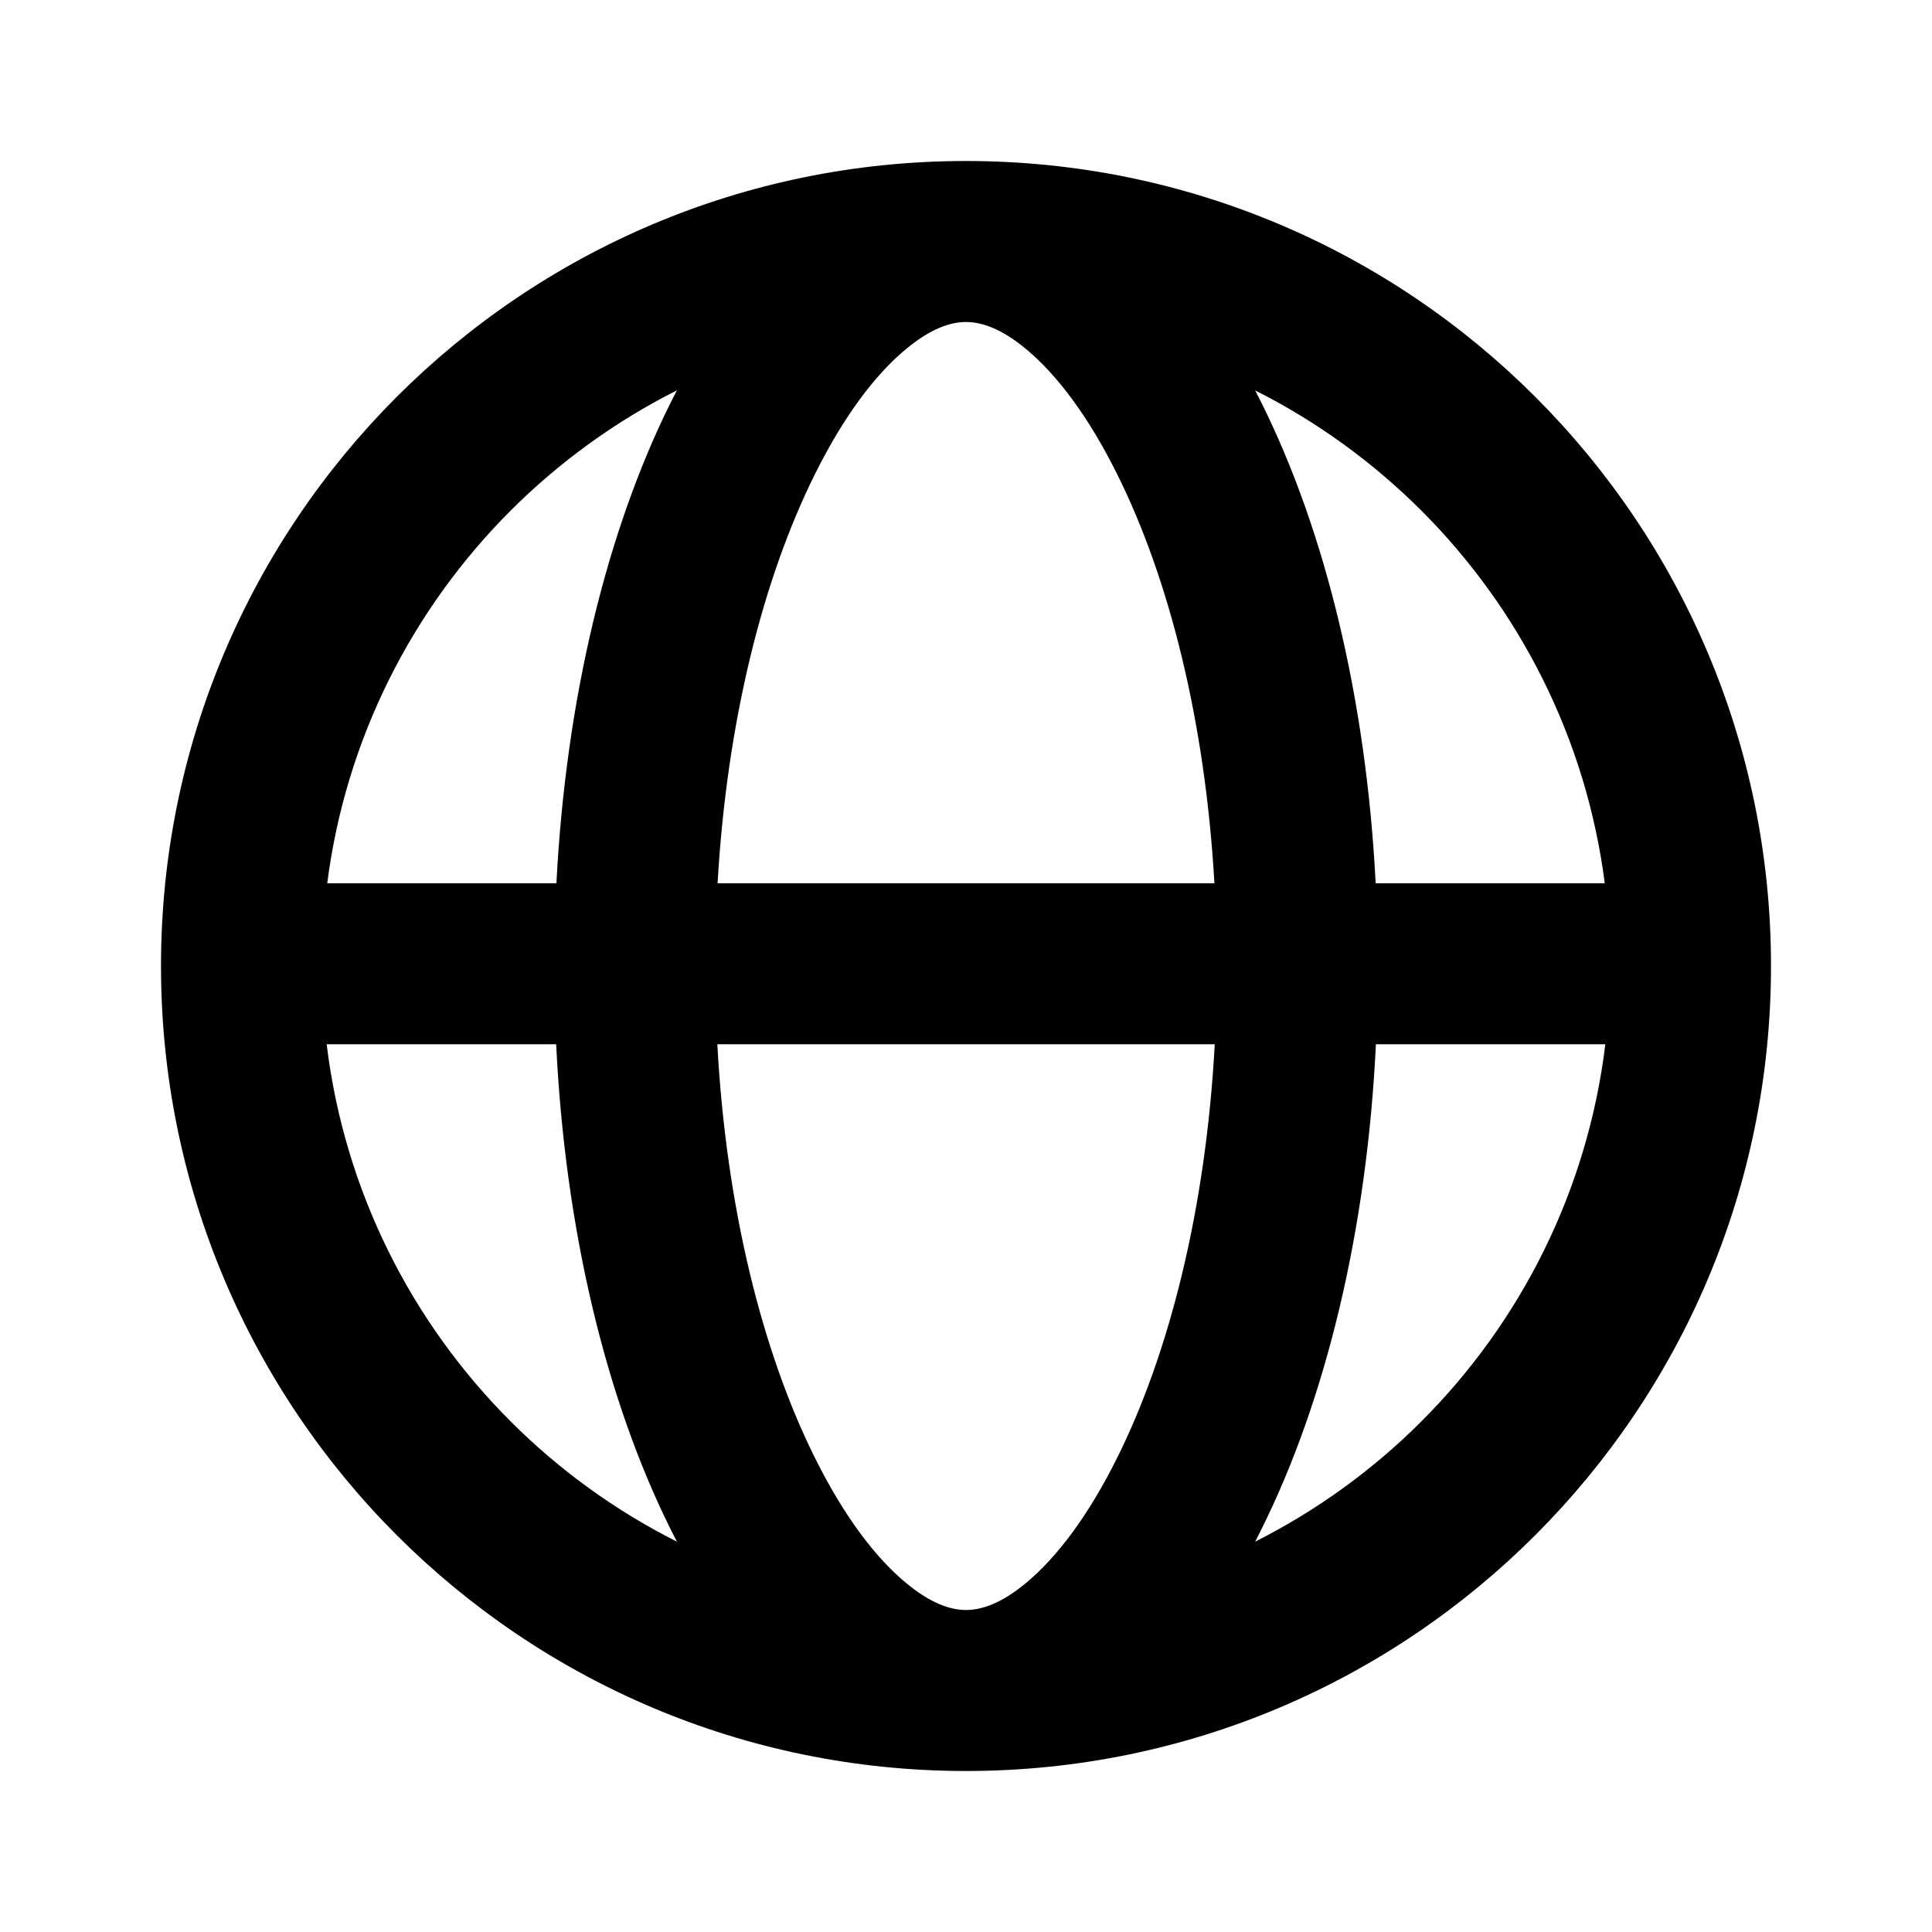 <svg width="24" height="24" viewBox="0 0 24 24" xmlns="http://www.w3.org/2000/svg">
    <path fill-rule="evenodd"
        d="M8.409 4.849C7.642 5.235 6.945 5.742 6.343 6.343C5.123 7.564 4.296 9.174 4.065 10.972H6.912C7.029 8.693 7.533 6.606 8.332 4.999C8.358 4.949 8.383 4.899 8.409 4.849ZM12 2C9.239 2 6.738 3.12 4.929 4.929C3.121 6.738 2 9.239 2 12C2 14.761 3.121 17.262 4.929 19.071C6.738 20.88 9.239 22 12 22C14.761 22 17.263 20.88 19.071 19.071C20.88 17.263 22 14.761 22 12C22 9.239 20.88 6.737 19.071 4.929C17.263 3.12 14.761 2 12 2ZM15.592 4.85C15.618 4.899 15.643 4.949 15.668 4.999C16.468 6.606 16.972 8.693 17.089 10.972H19.935C19.704 9.174 18.877 7.563 17.657 6.343C17.055 5.742 16.359 5.236 15.592 4.85ZM15.086 10.972C14.971 8.955 14.522 7.184 13.878 5.891C13.521 5.173 13.131 4.656 12.747 4.337C12.438 4.08 12.193 4 12 4C11.808 4 11.562 4.08 11.254 4.337C10.869 4.656 10.48 5.173 10.123 5.891C9.479 7.185 9.03 8.955 8.914 10.972H15.086ZM8.911 12.972H15.09C14.98 15.011 14.528 16.803 13.878 18.109C13.521 18.827 13.131 19.344 12.747 19.663C12.438 19.92 12.193 20 12 20C11.808 20 11.562 19.92 11.254 19.663C10.869 19.344 10.48 18.827 10.123 18.109C9.473 16.803 9.021 15.011 8.911 12.972ZM6.909 12.972H4.058C4.279 14.792 5.11 16.424 6.343 17.657C6.945 18.259 7.642 18.765 8.409 19.151C8.383 19.101 8.358 19.051 8.332 19C7.526 17.381 7.02 15.273 6.909 12.972ZM15.592 19.151C15.618 19.101 15.643 19.051 15.668 19.001C16.475 17.381 16.981 15.273 17.092 12.972H19.942C19.721 14.792 18.89 16.424 17.657 17.657C17.055 18.259 16.359 18.764 15.592 19.151Z" />
</svg>